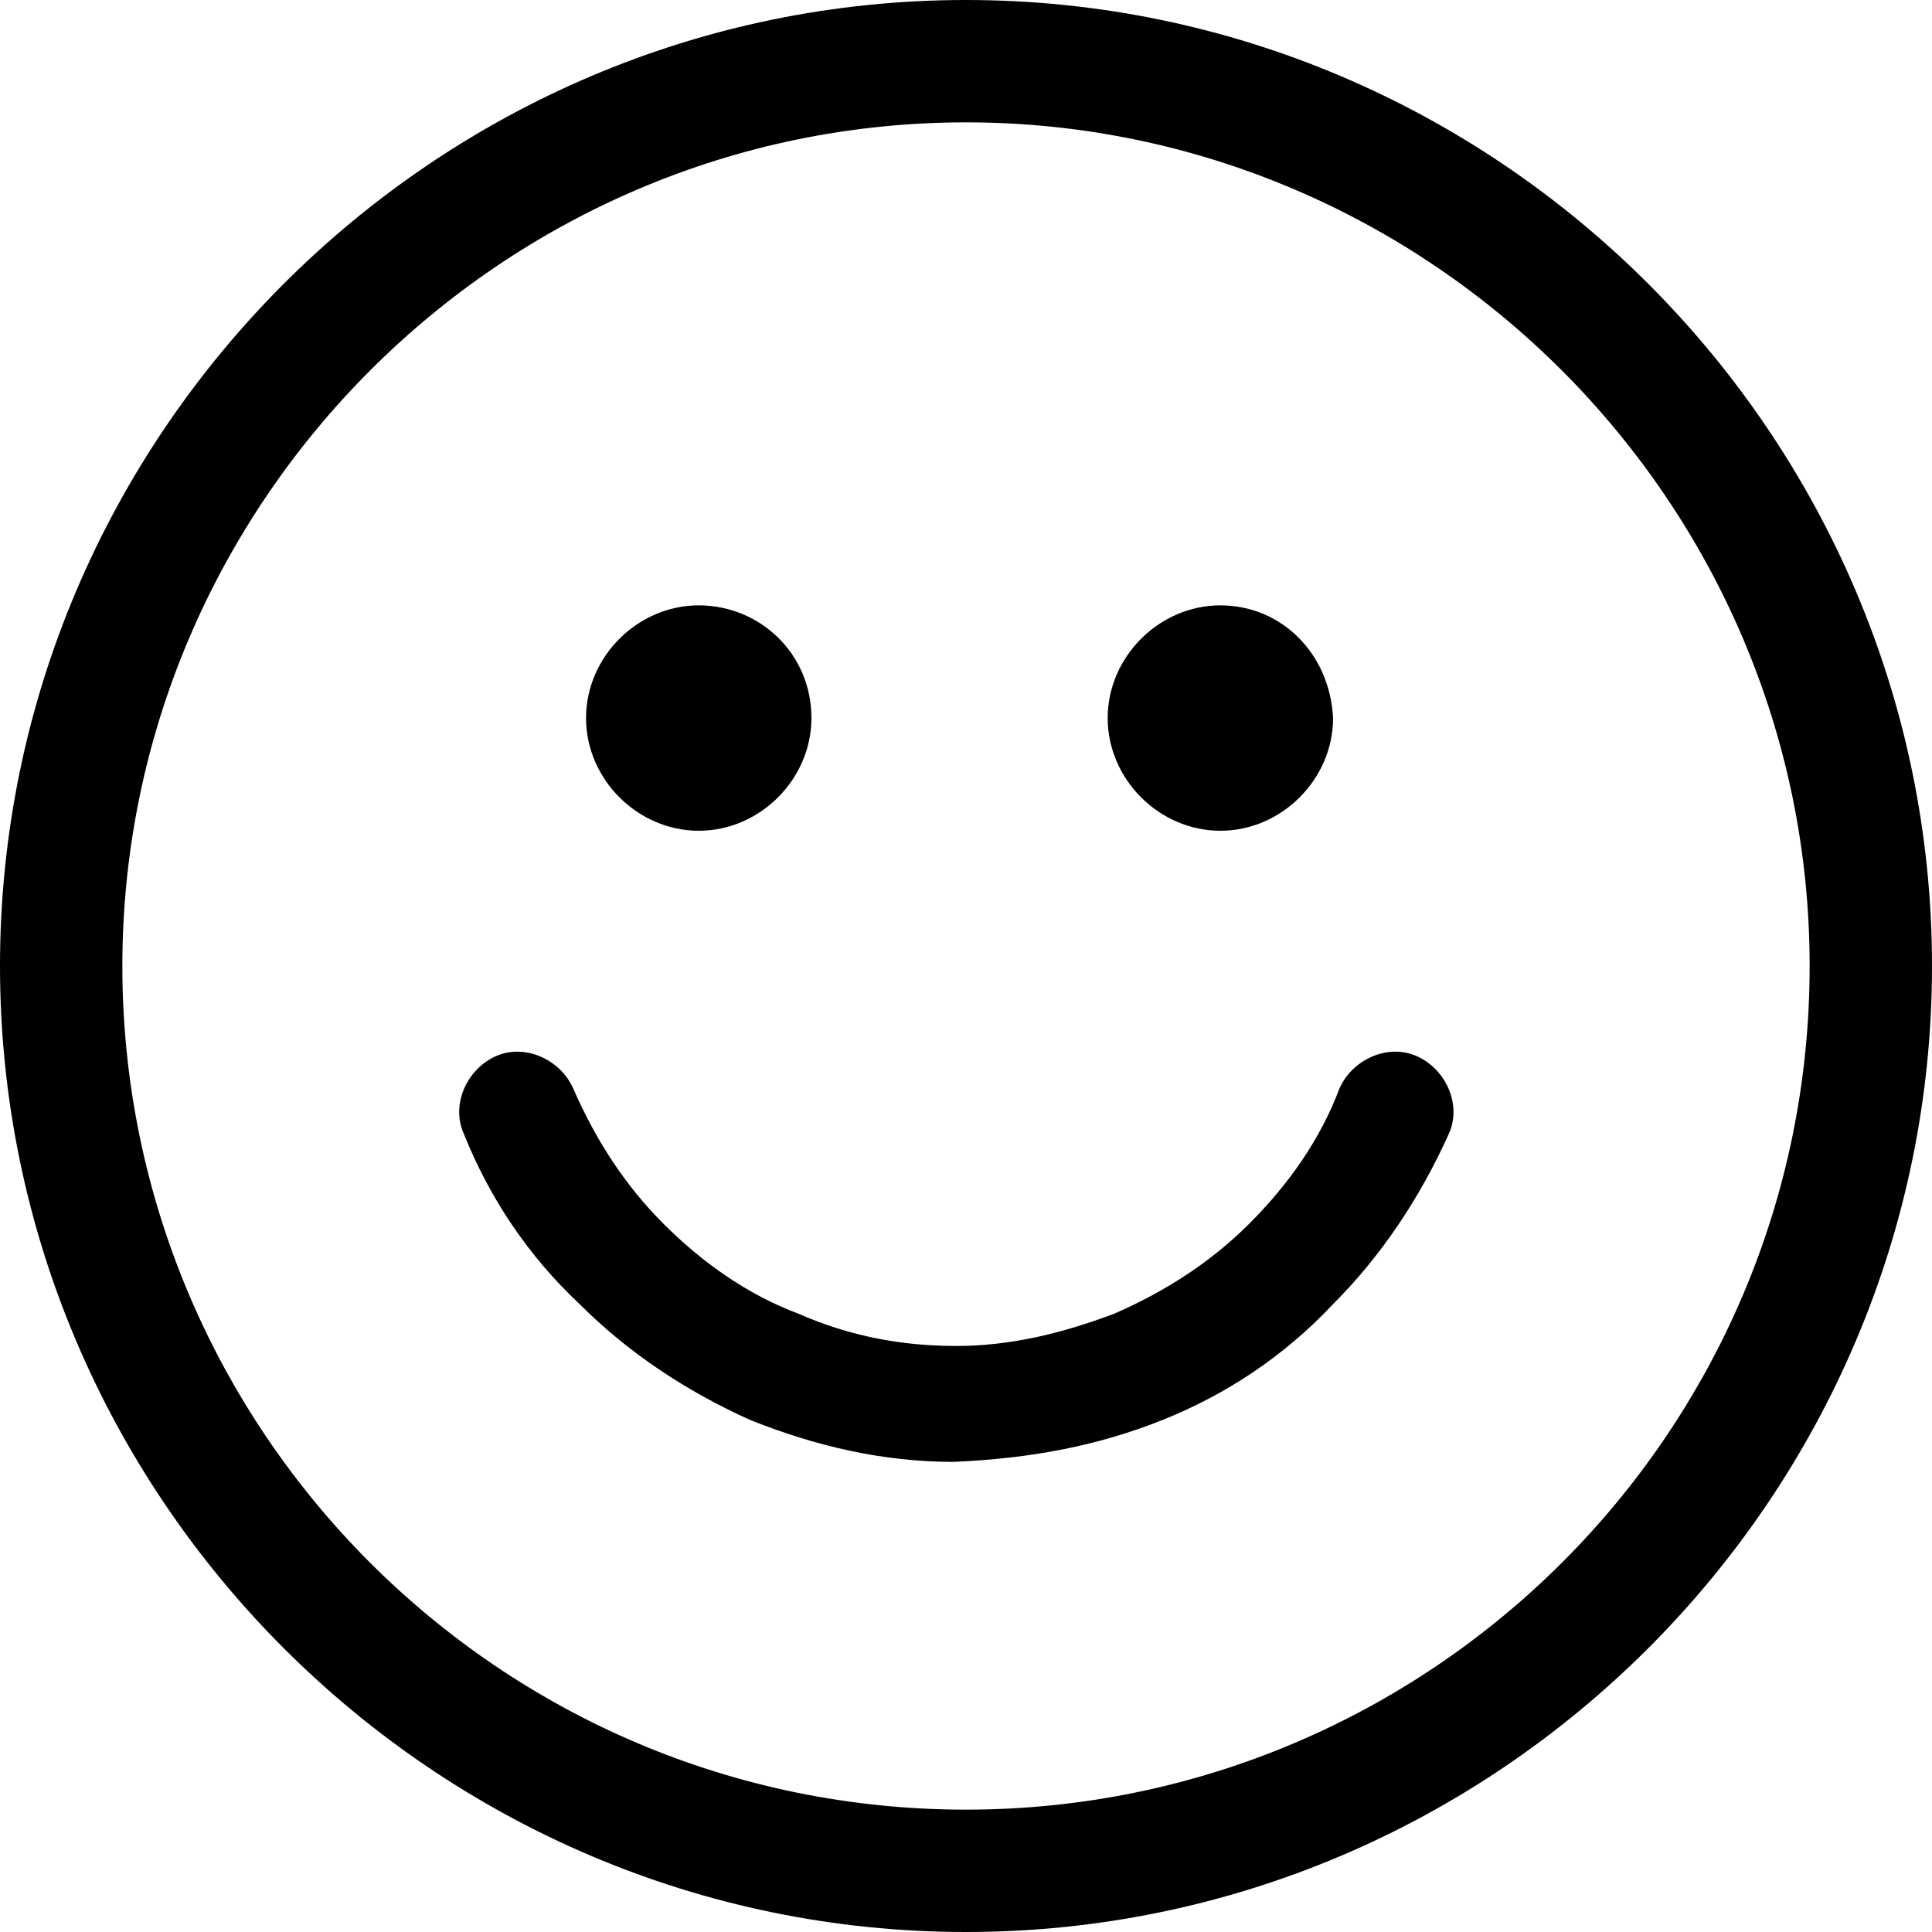 <svg xmlns="http://www.w3.org/2000/svg" viewBox="0 0 60 60" width="60" height="60"><path d="M30 60C13.5 60 0 46.5 0 30S13.5 0 30 0s30 13.5 30 30-13.5 30-30 30zm0-56.2C15.6 3.8 3.8 15.6 3.8 30c0 14.4 11.7 26.2 26.2 26.2 14.4 0 26.2-11.7 26.2-26.2C56.2 15.6 44.4 3.8 30 3.8zm-8.3 15c-1.9 0-3.5 1.6-3.5 3.5s1.6 3.5 3.5 3.5 3.5-1.6 3.5-3.5c0-2-1.6-3.5-3.5-3.5zm16.2 0c-1.9 0-3.5 1.6-3.5 3.5s1.6 3.5 3.5 3.5 3.5-1.6 3.5-3.5c-.1-2-1.6-3.5-3.5-3.5zm-1.8 25.3c2-.8 3.8-2 5.3-3.6 1.5-1.5 2.7-3.3 3.6-5.3.4-.9-.1-2-1-2.4-.9-.4-2 .1-2.4 1-.6 1.6-1.6 3-2.8 4.2-1.2 1.2-2.6 2.1-4.2 2.8-1.6.6-3.2 1-4.9 1-1.7 0-3.3-.3-4.9-1-1.6-.6-3-1.6-4.2-2.8-1.2-1.2-2.1-2.6-2.8-4.2-.4-.9-1.5-1.4-2.4-1-.9.4-1.4 1.5-1 2.4.8 2 2 3.8 3.6 5.3 1.5 1.5 3.3 2.7 5.3 3.6 2 .8 4.1 1.3 6.3 1.3 2.4-.1 4.5-.5 6.5-1.3z"/></svg>